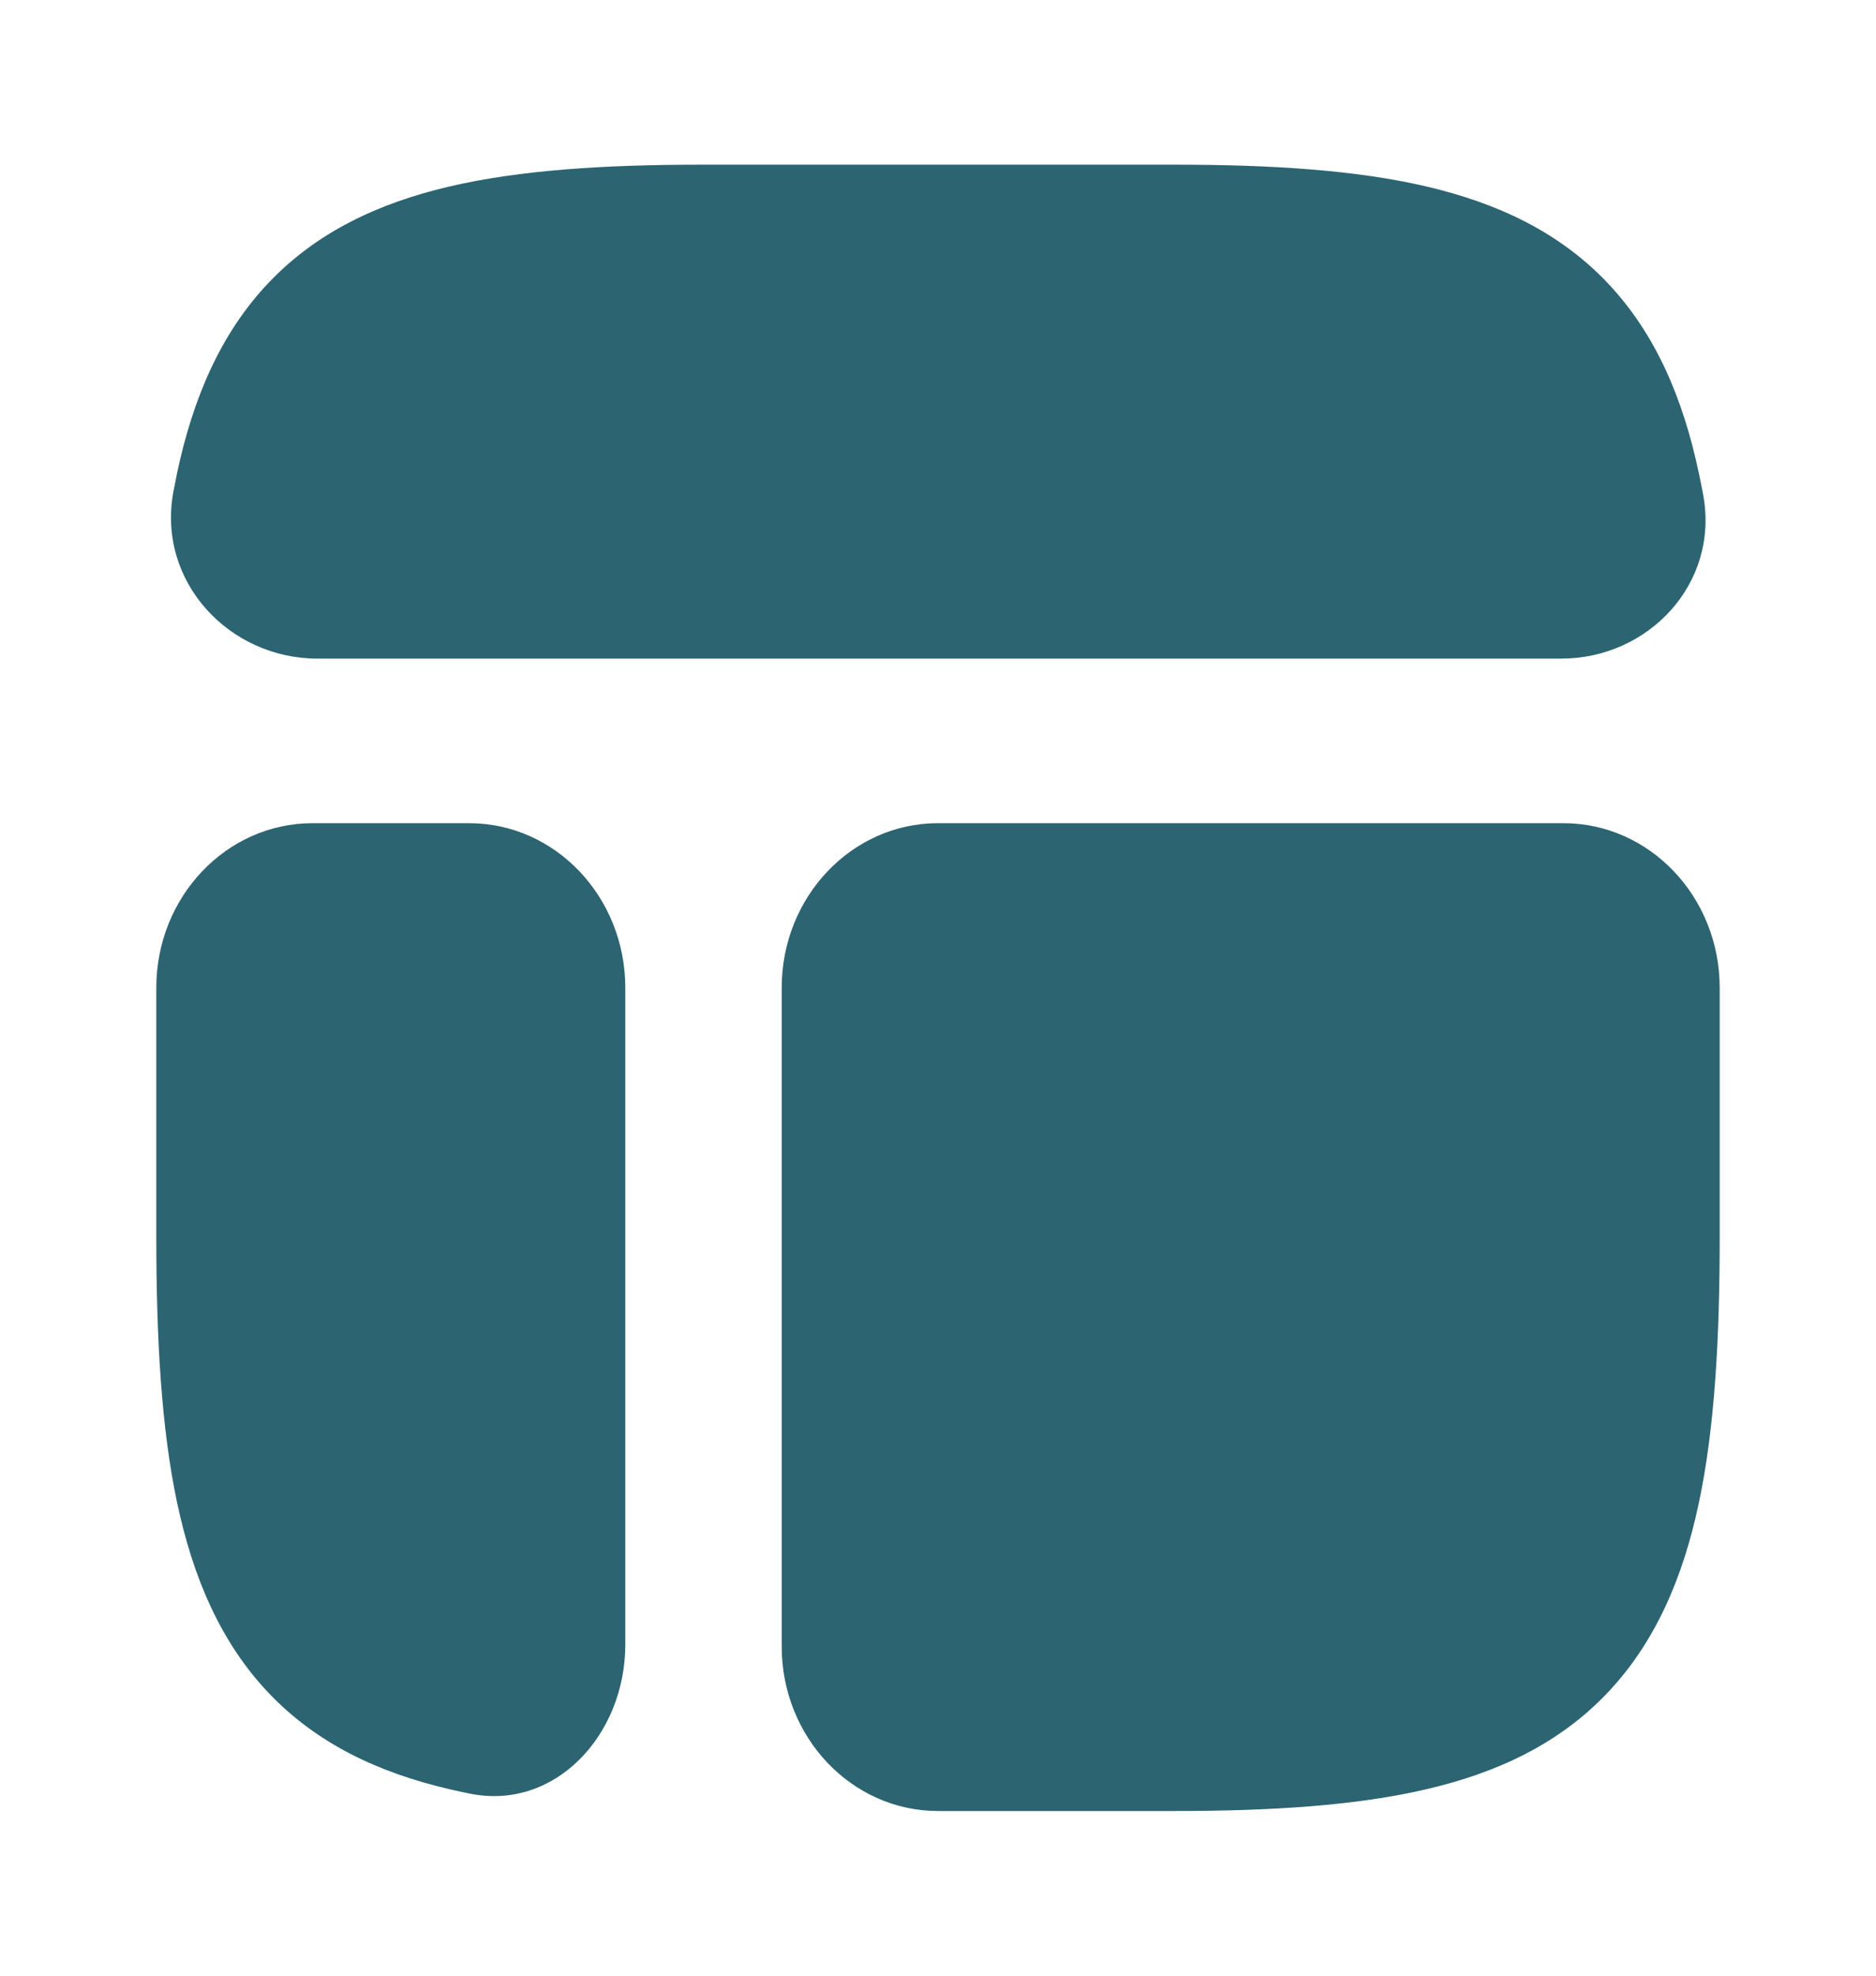 <svg width="19" height="20" viewBox="0 0 19 20" fill="none" xmlns="http://www.w3.org/2000/svg">
<g clip-path="url(#clip0_1_725)">
<path d="M11.894 18.333C12.886 18.333 13.737 18.278 14.449 18.112C15.169 17.944 15.793 17.65 16.28 17.137C16.767 16.624 17.047 15.967 17.207 15.209C17.365 14.46 17.417 13.564 17.417 12.52V10C17.417 9.079 16.708 8.333 15.833 8.333H9.5C8.626 8.333 7.917 9.079 7.917 10V16.667C7.917 17.587 8.626 18.333 9.5 18.333H11.894Z" fill="#2C6472"/>
<path d="M1.583 12.52C1.583 13.564 1.635 14.46 1.793 15.209C1.954 15.967 2.233 16.624 2.72 17.137C3.207 17.65 3.831 17.944 4.551 18.112C4.62 18.128 4.69 18.143 4.759 18.157C5.618 18.332 6.333 17.567 6.333 16.647V10C6.333 9.079 5.624 8.333 4.75 8.333H3.167C2.292 8.333 1.583 9.079 1.583 10V12.52Z" fill="#2C6472"/>
<path d="M7.106 1.667C6.114 1.667 5.263 1.722 4.551 1.888C3.831 2.057 3.207 2.35 2.72 2.863C2.233 3.376 1.954 4.033 1.793 4.791C1.78 4.853 1.768 4.916 1.756 4.978C1.587 5.894 2.327 6.667 3.213 6.667H15.814C16.689 6.667 17.415 5.914 17.25 5.01C17.236 4.937 17.222 4.864 17.206 4.791C17.046 4.033 16.767 3.376 16.28 2.863C15.793 2.35 15.169 2.057 14.448 1.888C13.737 1.722 12.886 1.667 11.894 1.667H7.106Z" fill="#2C6472"/>
</g>
<defs>
<clipPath id="clip0_1_725">
<rect width="19" height="20" fill="white"/>
</clipPath>
</defs>
</svg>
